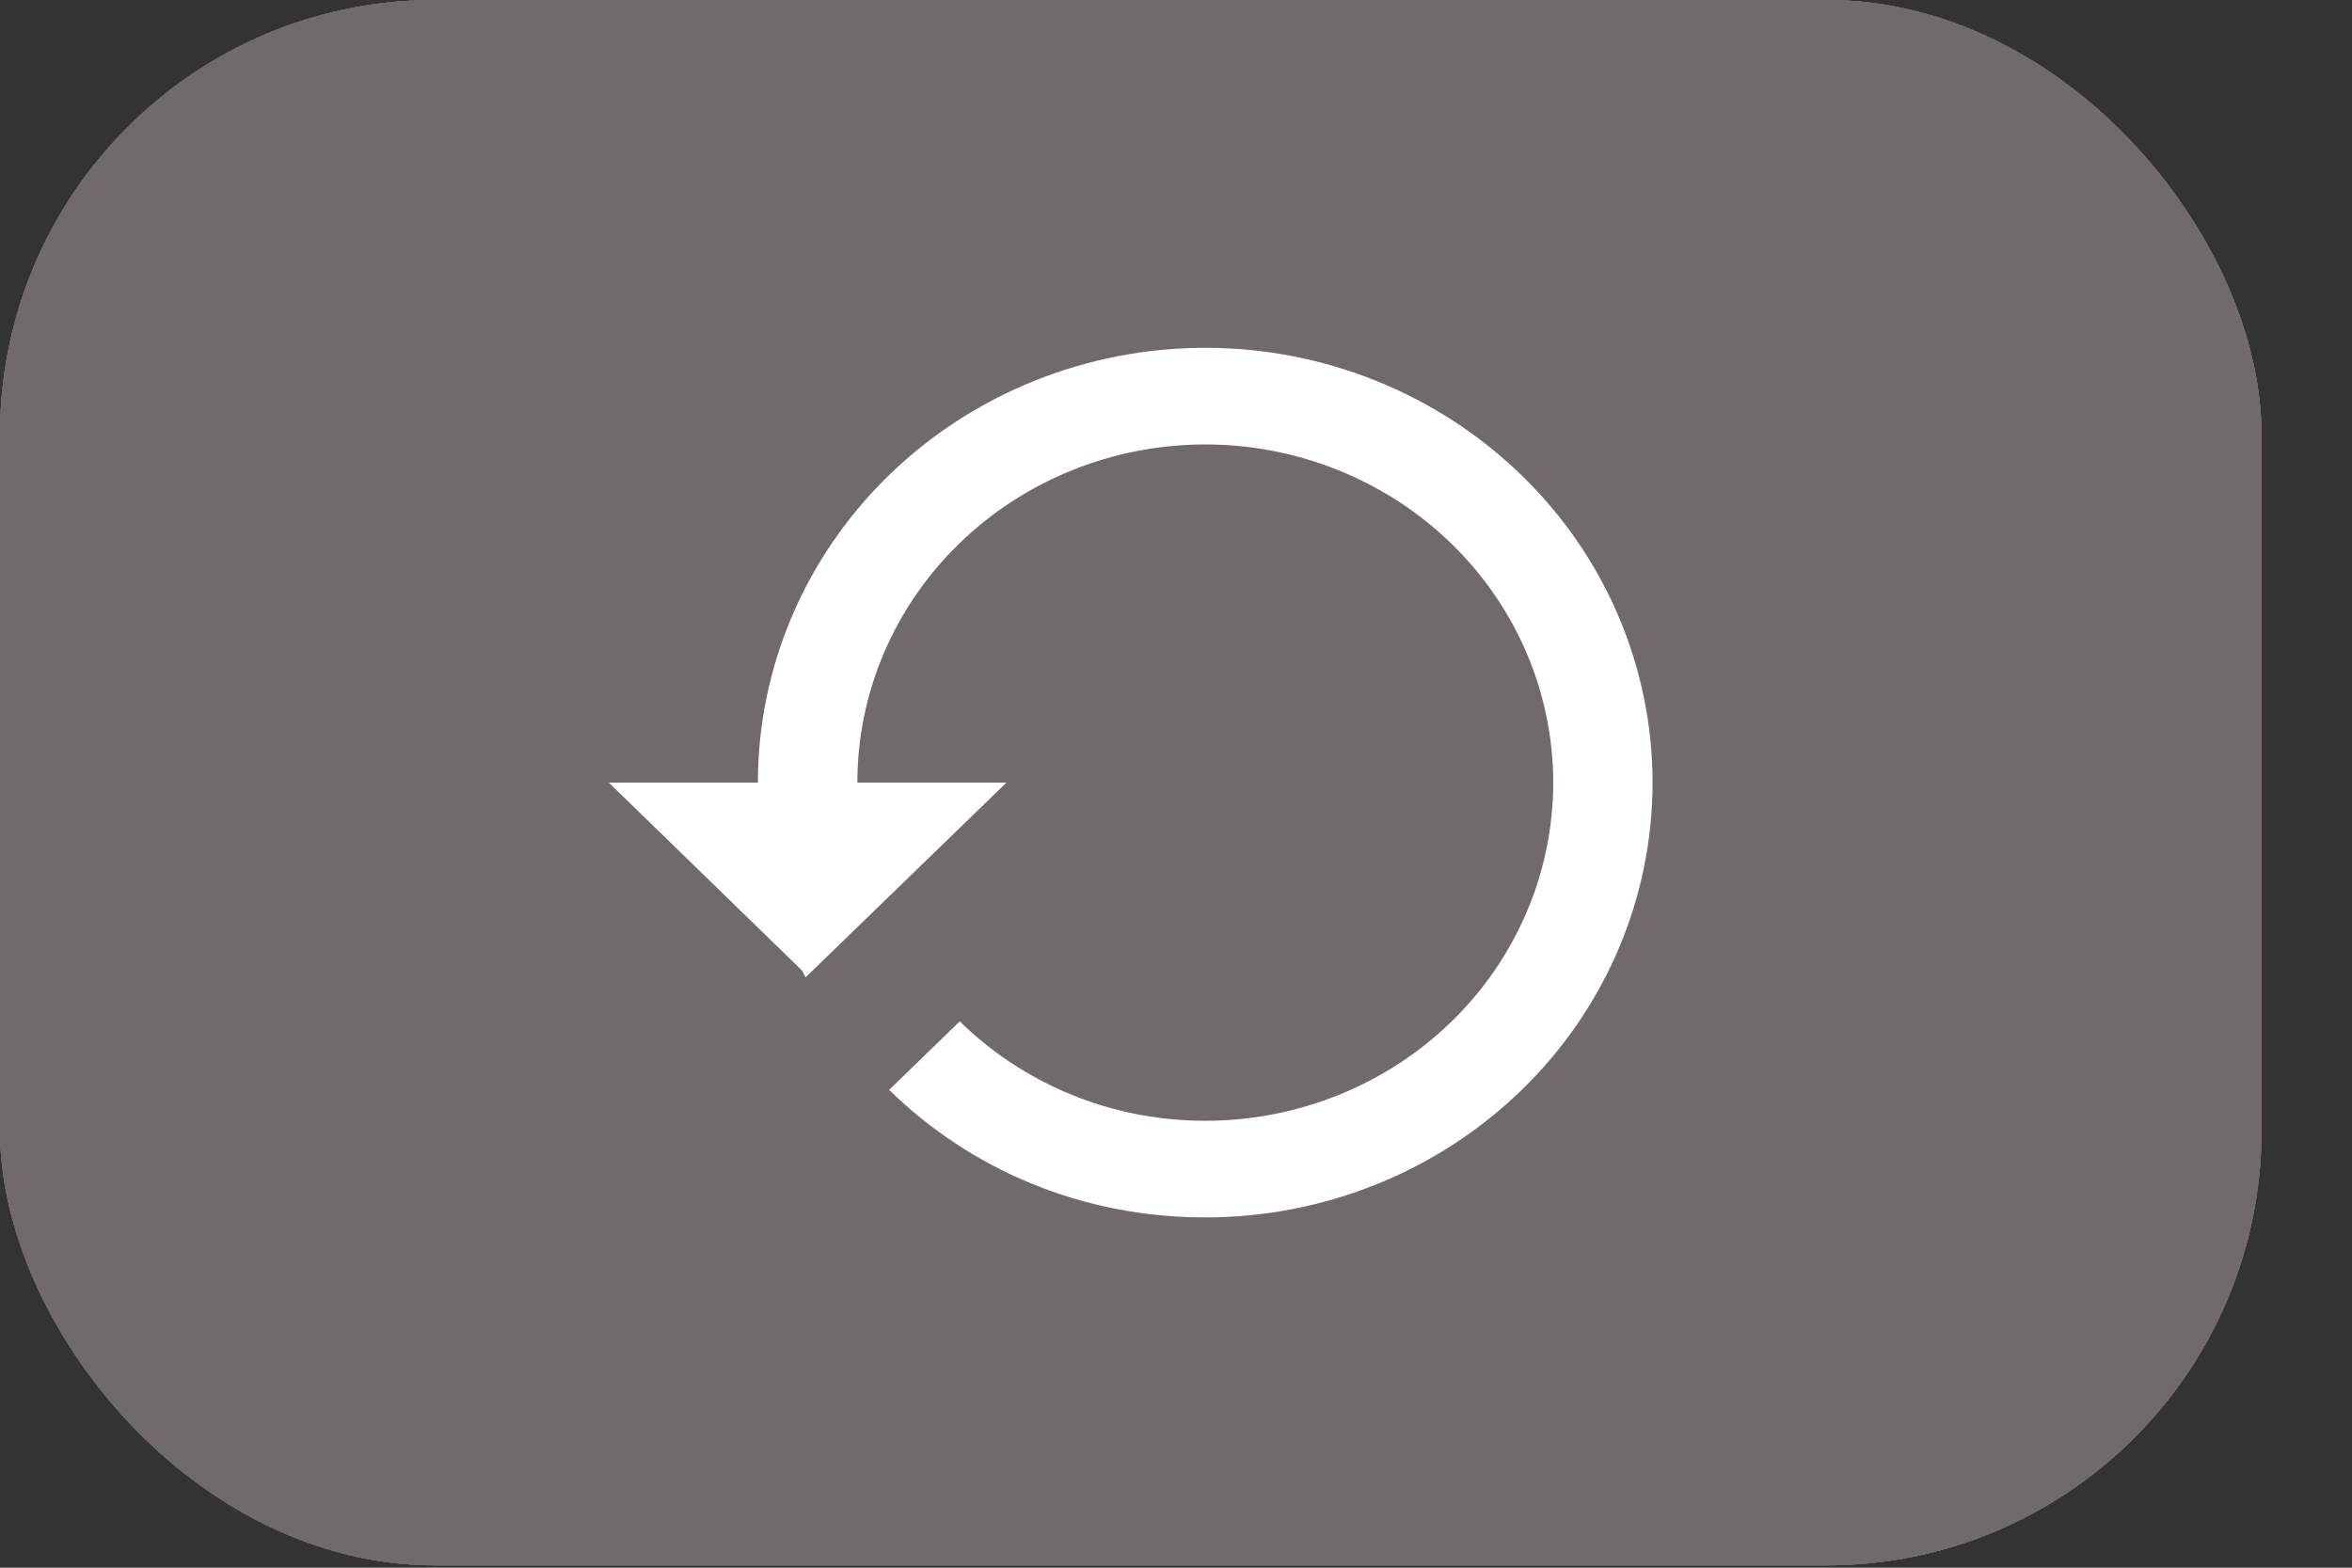 <svg width="21" height="14" viewBox="0 0 21 14" fill="none" xmlns="http://www.w3.org/2000/svg">
<rect x="0" y="0" width="21" height="14" fill="#333333" stroke="none"/>
<rect width="20.192" height="13.979" rx="3.883" fill="#716A6A"/>
<rect width="20.192" height="13.979" rx="3.883" fill="#716A6A"/>
<rect width="20.192" height="13.979" rx="3.883" fill="#716A6A"/>
<rect width="20.192" height="13.979" rx="3.883" fill="#716A6A"/>
<rect width="20.192" height="13.979" rx="3.883" fill="#716A6A"/>
<path d="M10.761 3.106C9.702 3.106 8.686 3.516 7.937 4.244C7.188 4.972 6.767 5.96 6.767 6.989H5.436L7.162 8.668L7.193 8.728L8.986 6.989H7.655C7.655 6.188 7.982 5.42 8.565 4.854C9.147 4.288 9.938 3.969 10.761 3.969C11.585 3.969 12.375 4.288 12.958 4.854C13.54 5.42 13.868 6.188 13.868 6.989C13.868 7.79 13.54 8.559 12.958 9.125C12.375 9.691 11.585 10.009 10.761 10.009C9.905 10.009 9.128 9.669 8.569 9.121L7.939 9.733C8.662 10.441 9.652 10.872 10.761 10.872C11.821 10.872 12.836 10.463 13.585 9.735C14.335 9.007 14.755 8.019 14.755 6.989C14.755 5.96 14.335 4.972 13.585 4.244C12.836 3.516 11.821 3.106 10.761 3.106Z" fill="white"/>
</svg>
